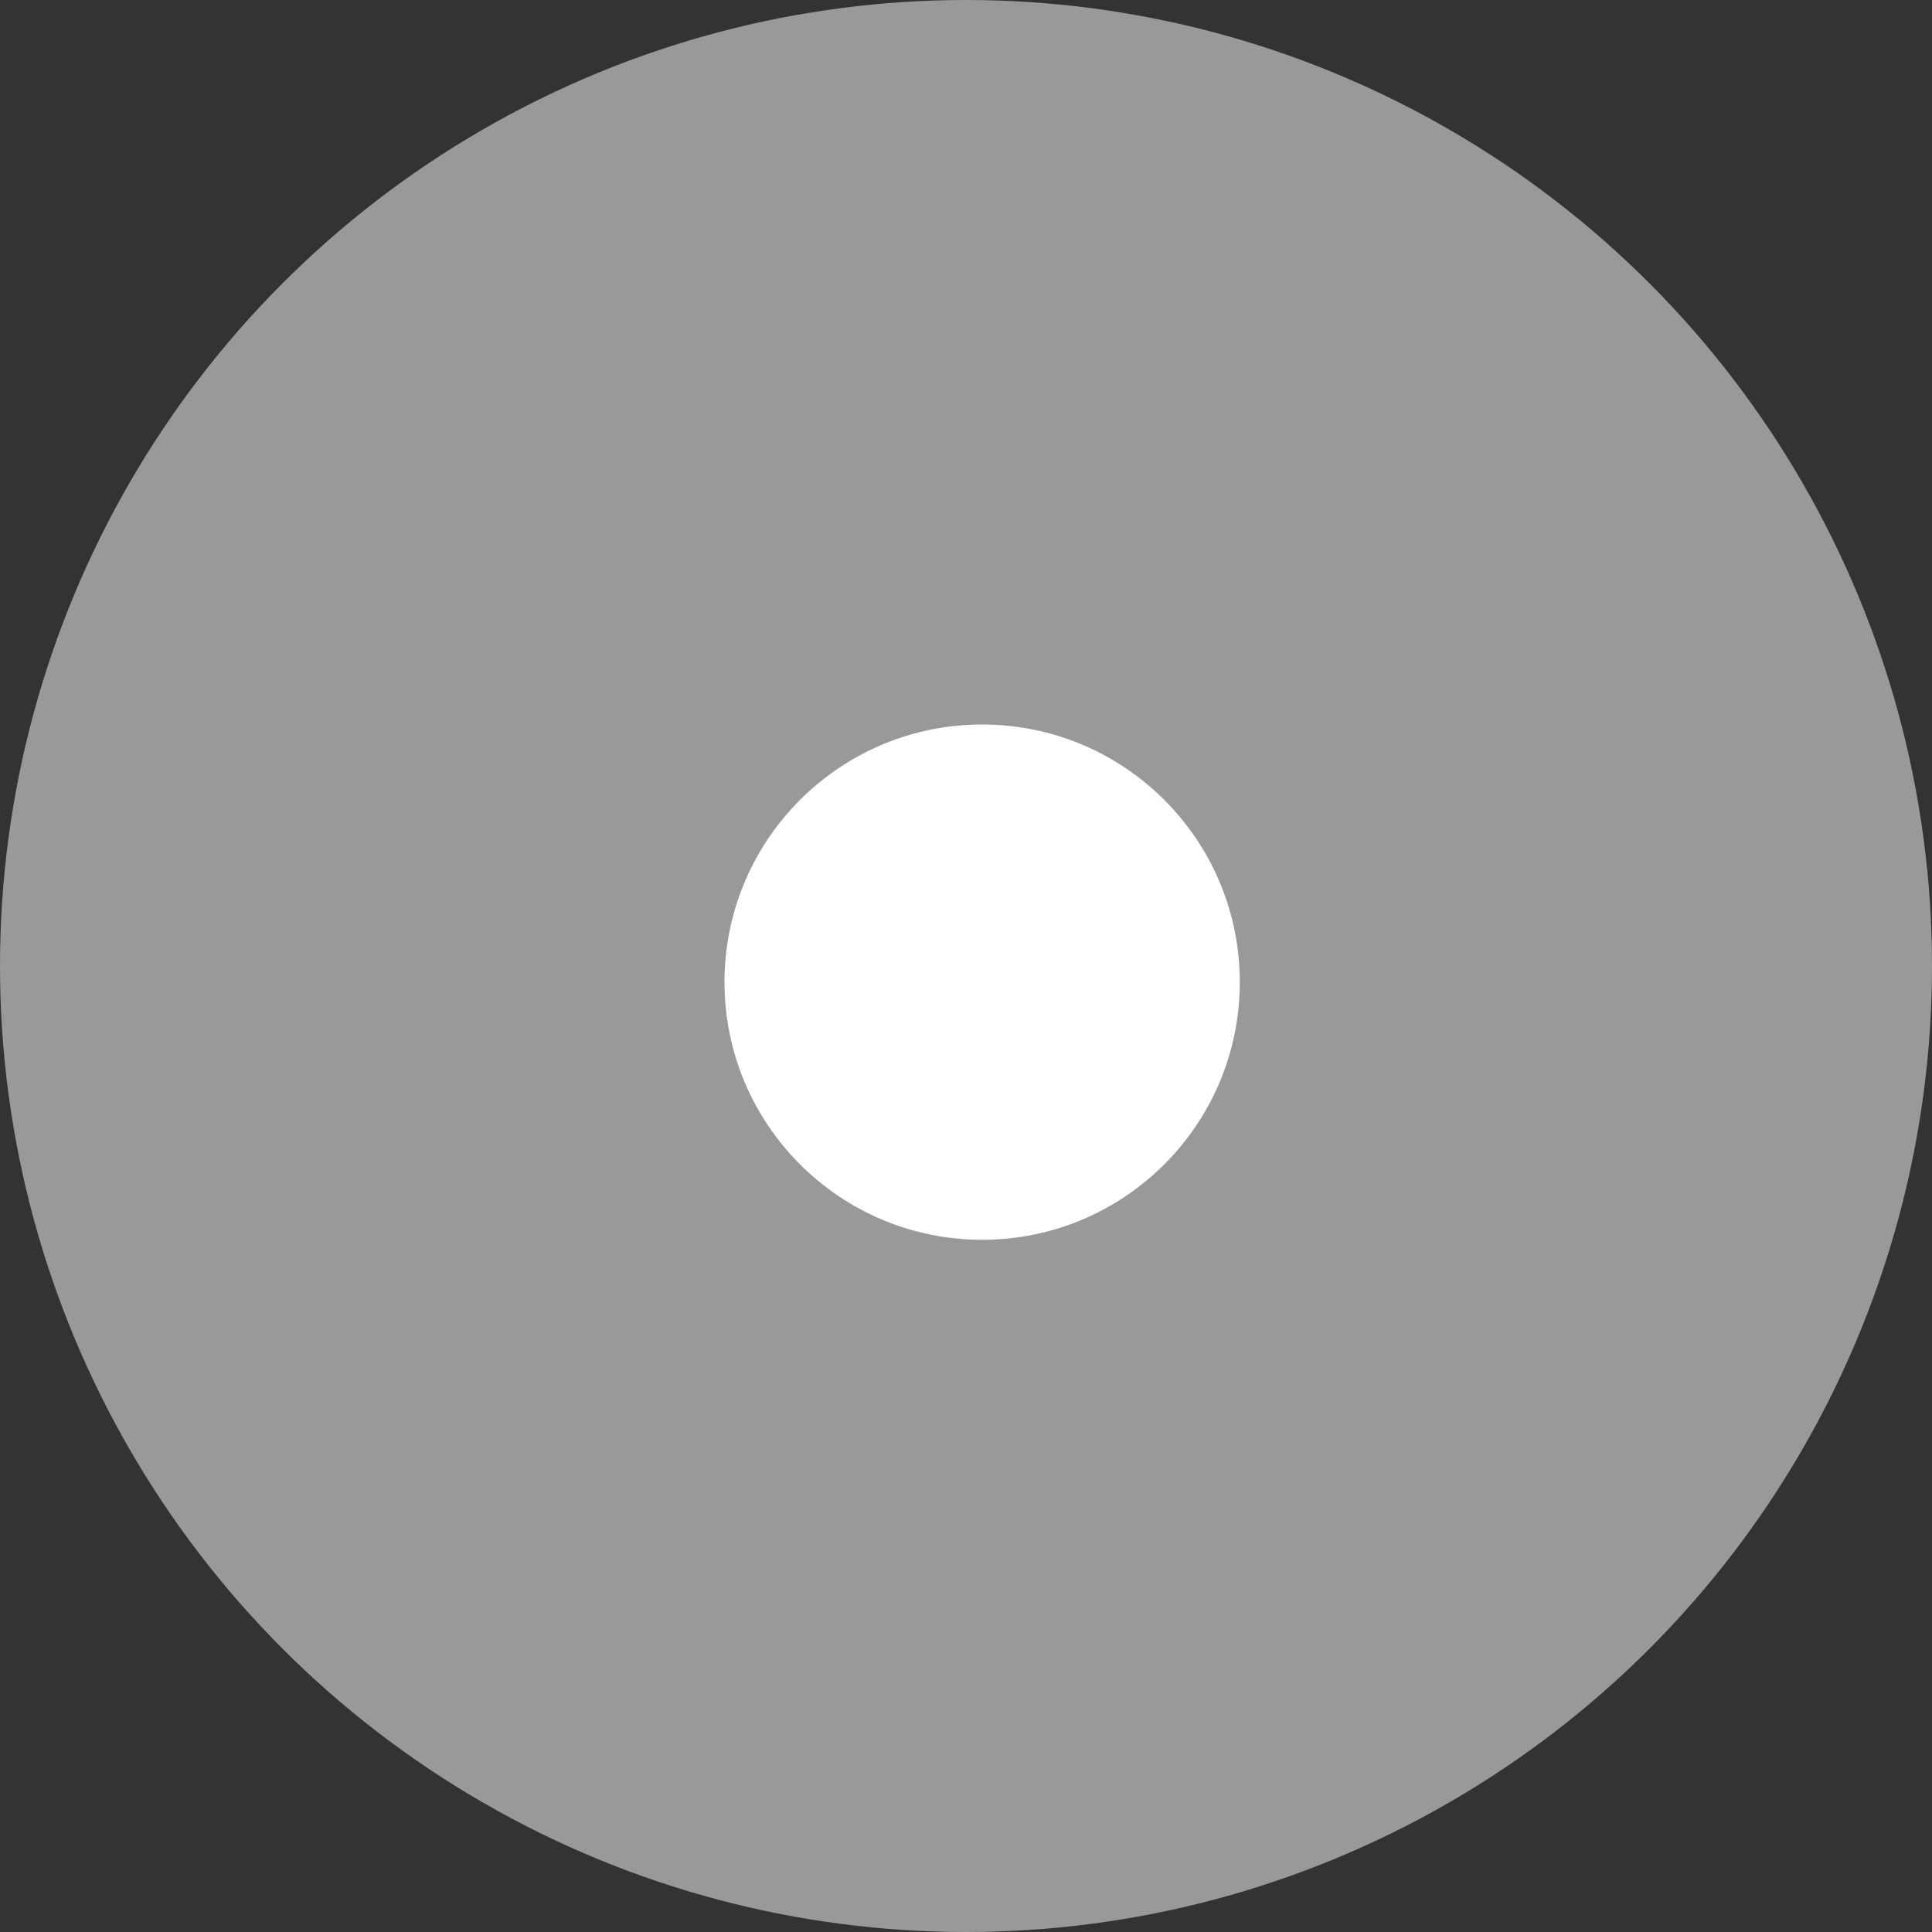 <svg width="14" height="14" viewBox="0 0 14 14" fill="none" xmlns="http://www.w3.org/2000/svg">
<rect x="0" y="0" width="14" height="14" fill="#333333" stroke="none"/>
<circle opacity="0.5" cx="7" cy="7" r="7" fill="white"/>
<circle cx="7.117" cy="7.117" r="1.867" fill="white"/>
</svg>

